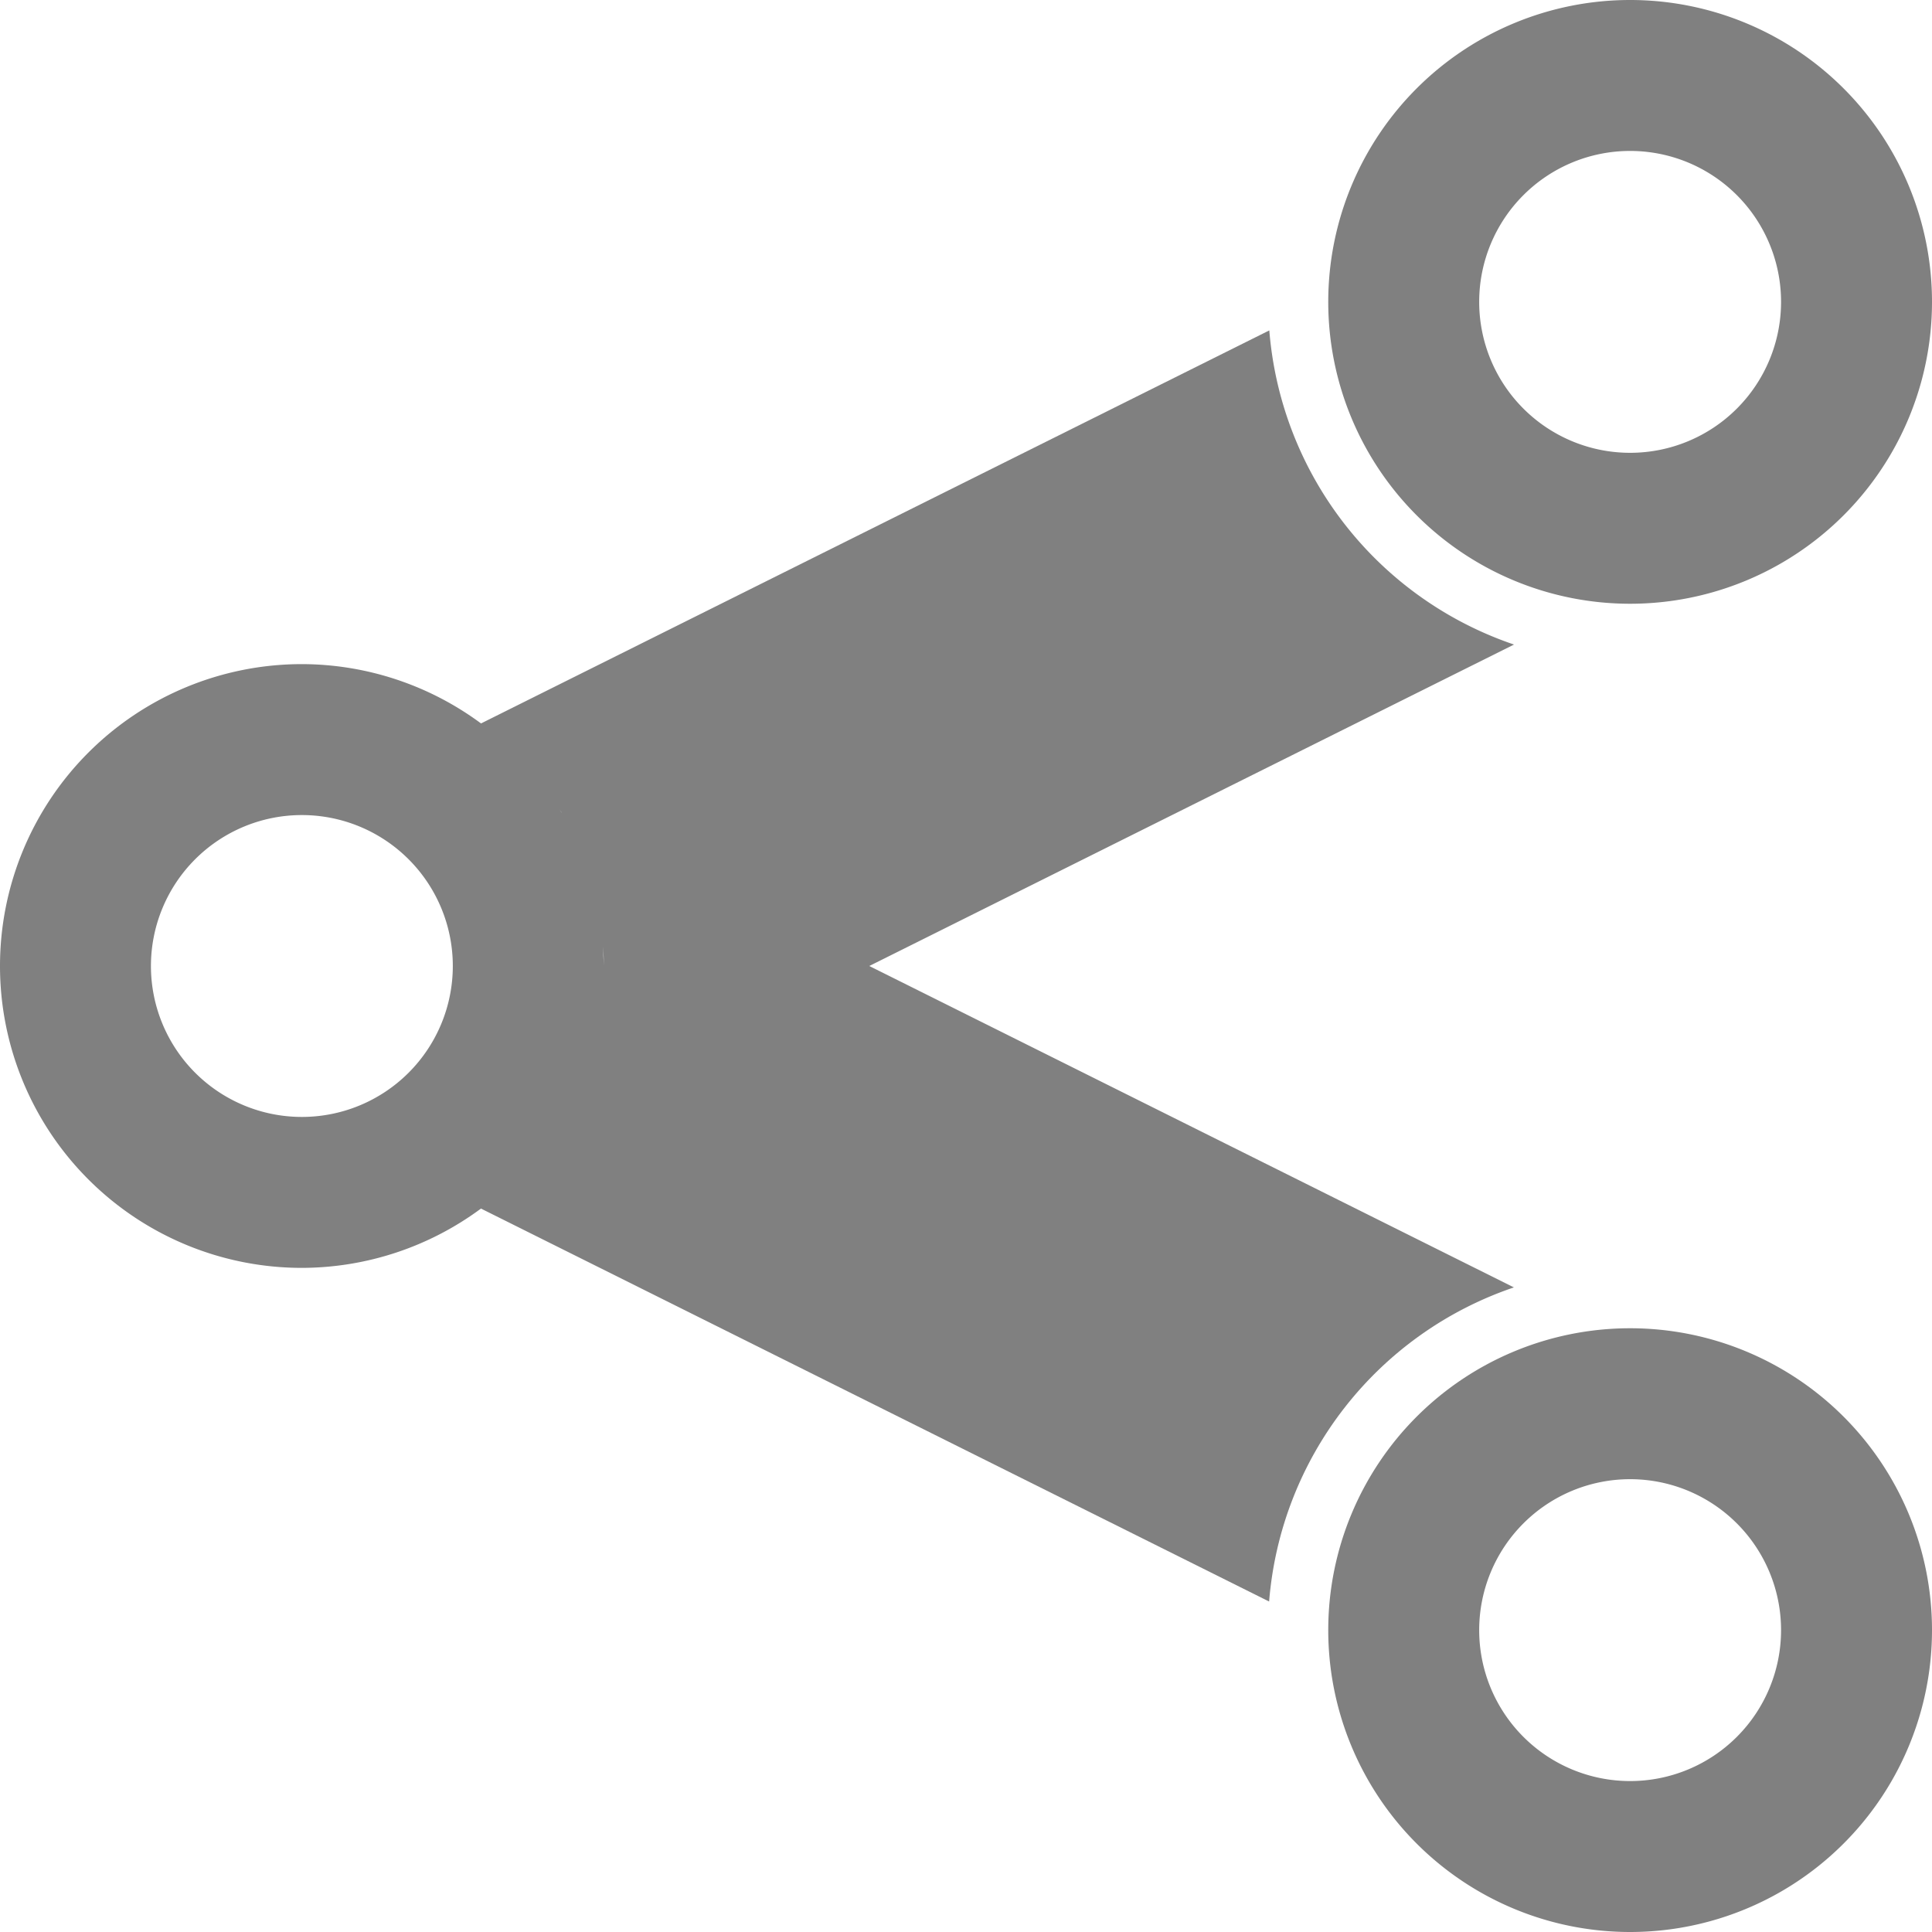 <?xml version="1.0" encoding="UTF-8" standalone="no"?>
<svg
   xmlns:dc="http://purl.org/dc/elements/1.1/"
   xmlns:cc="http://creativecommons.org/ns#"
   xmlns:rdf="http://www.w3.org/1999/02/22-rdf-syntax-ns#"
   xmlns:svg="http://www.w3.org/2000/svg"
   xmlns="http://www.w3.org/2000/svg"
   xmlns:sodipodi="http://sodipodi.sourceforge.net/DTD/sodipodi-0.dtd"
   xmlns:inkscape="http://www.inkscape.org/namespaces/inkscape"
   height="16"
   width="16"
   version="1.1"
   id="svg4"
   sodipodi:docname="send-to-symbolic.svg"
   inkscape:version="0.92.3 (2405546, 2018-03-11)">
  <defs
     id="defs8" />
  <sodipodi:namedview
     pagecolor="#ffffff"
     bordercolor="#666666"
     borderopacity="1"
     objecttolerance="10"
     gridtolerance="10"
     guidetolerance="10"
     inkscape:pageopacity="0"
     inkscape:pageshadow="2"
     inkscape:window-width="3840"
     inkscape:window-height="1539"
     id="namedview6"
     showgrid="false"
     inkscape:zoom="41.7193"
     inkscape:cx="2.1293603"
     inkscape:cy="6.9901033"
     inkscape:window-x="0"
     inkscape:window-y="27"
     inkscape:window-maximized="1"
     inkscape:current-layer="svg4" />
  <g
     transform="matrix(0.1,0,0,0.1,-4.8,-4.8)"
     id="g1100"
     style="fill:#808080;fill-opacity:1">
    <path
       inkscape:connector-curvature="0"
       id="path1307"
       d="M 153.119,75.363 87.836,107.912 A 25,25 0 0 0 73,103 a 25,25 0 0 0 -25,25 25,25 0 0 0 25,25 25,25 0 0 0 14.832,-4.912 l 65.271,32.543 A 30,30 0 0 1 173.375,154.617 L 119.99,128 173.385,101.379 A 30,30 0 0 1 153.119,75.363 Z M 89.709,109.443 a 25,25 0 0 1 0.094,0.082 25,25 0 0 0 -0.094,-0.082 z m 1.721,1.709 a 25,25 0 0 1 0.16,0.172 25,25 0 0 0 -0.16,-0.172 z m 1.547,1.869 a 25,25 0 0 1 0.211,0.277 25,25 0 0 0 -0.211,-0.277 z m 1.355,2.004 a 25,25 0 0 1 0.178,0.271 l -0.016,-0.008 a 25,25 0 0 0 -0.162,-0.264 z M 73,115.5 A 12.5,12.5 0 0 1 85.5,128 12.5,12.5 0 0 1 73,140.5 12.5,12.5 0 0 1 60.5,128 12.5,12.5 0 0 1 73,115.5 Z m 22.59,1.861 a 25,25 0 0 1 0.104,0.215 25,25 0 0 0 -0.104,-0.215 z m 0.914,2.213 a 25,25 0 0 1 0.137,0.373 25,25 0 0 0 -0.137,-0.373 z m 0.686,2.24 a 25,25 0 0 1 0.158,0.619 25,25 0 0 0 -0.158,-0.619 z m 0.479,2.316 a 25,25 0 0 1 0.129,0.861 25,25 0 0 0 -0.129,-0.861 z m 0.256,2.314 a 25,25 0 0 1 0.061,0.701 A 25,25 0 0 1 98,128 25,25 0 0 0 97.924,126.445 Z m -0.039,3.762 a 25,25 0 0 1 -0.109,0.904 25,25 0 0 0 0.109,-0.904 z m -0.365,2.562 a 25,25 0 0 1 -0.137,0.615 25,25 0 0 0 0.137,-0.615 z m -0.621,2.49 a 25,25 0 0 1 -0.129,0.391 25,25 0 0 0 0.129,-0.391 z m -0.877,2.42 a 25,25 0 0 1 -0.068,0.156 25,25 0 0 0 0.068,-0.156 z m -2.371,4.369 a 25,25 0 0 1 -0.135,0.189 25,25 0 0 0 0.135,-0.189 z m -1.533,2.021 a 25,25 0 0 1 -0.07,0.082 25,25 0 0 0 0.07,-0.082 z"
       style="opacity:1;fill:#808080;fill-opacity:1;stroke:none;stroke-width:17.118;stroke-linecap:butt;stroke-linejoin:bevel;stroke-miterlimit:4;stroke-dasharray:none;stroke-opacity:1;paint-order:fill markers stroke" />
    <path
       inkscape:connector-curvature="0"
       id="path1171-3"
       d="m 183,48 a 25,25 0 0 0 -25,25 25,25 0 0 0 25,25 25,25 0 0 0 25,-25 25,25 0 0 0 -25,-25 z m 0,12.5 a 12.5,12.5 0 0 1 12.5,12.5 12.5,12.5 0 0 1 -12.5,12.5 12.5,12.5 0 0 1 -12.5,-12.5 12.5,12.5 0 0 1 12.5,-12.5 z"
       style="opacity:1;fill:#808080;fill-opacity:1;fill-rule:nonzero;stroke:none;stroke-width:0.585;stroke-linecap:butt;stroke-linejoin:bevel;stroke-miterlimit:4;stroke-dasharray:none;stroke-opacity:1;paint-order:fill markers stroke" />
    <path
       inkscape:connector-curvature="0"
       id="path1171-5"
       d="m 183,158 a 25,25 0 0 0 -25,25 25,25 0 0 0 25,25 25,25 0 0 0 25,-25 25,25 0 0 0 -25,-25 z m 0,12.5 A 12.5,12.5 0 0 1 195.5,183 12.5,12.5 0 0 1 183,195.5 12.5,12.5 0 0 1 170.5,183 12.5,12.5 0 0 1 183,170.5 Z"
       style="opacity:1;fill:#808080;fill-opacity:1;fill-rule:nonzero;stroke:none;stroke-width:0.585;stroke-linecap:butt;stroke-linejoin:bevel;stroke-miterlimit:4;stroke-dasharray:none;stroke-opacity:1;paint-order:fill markers stroke" />
  </g>
</svg>
